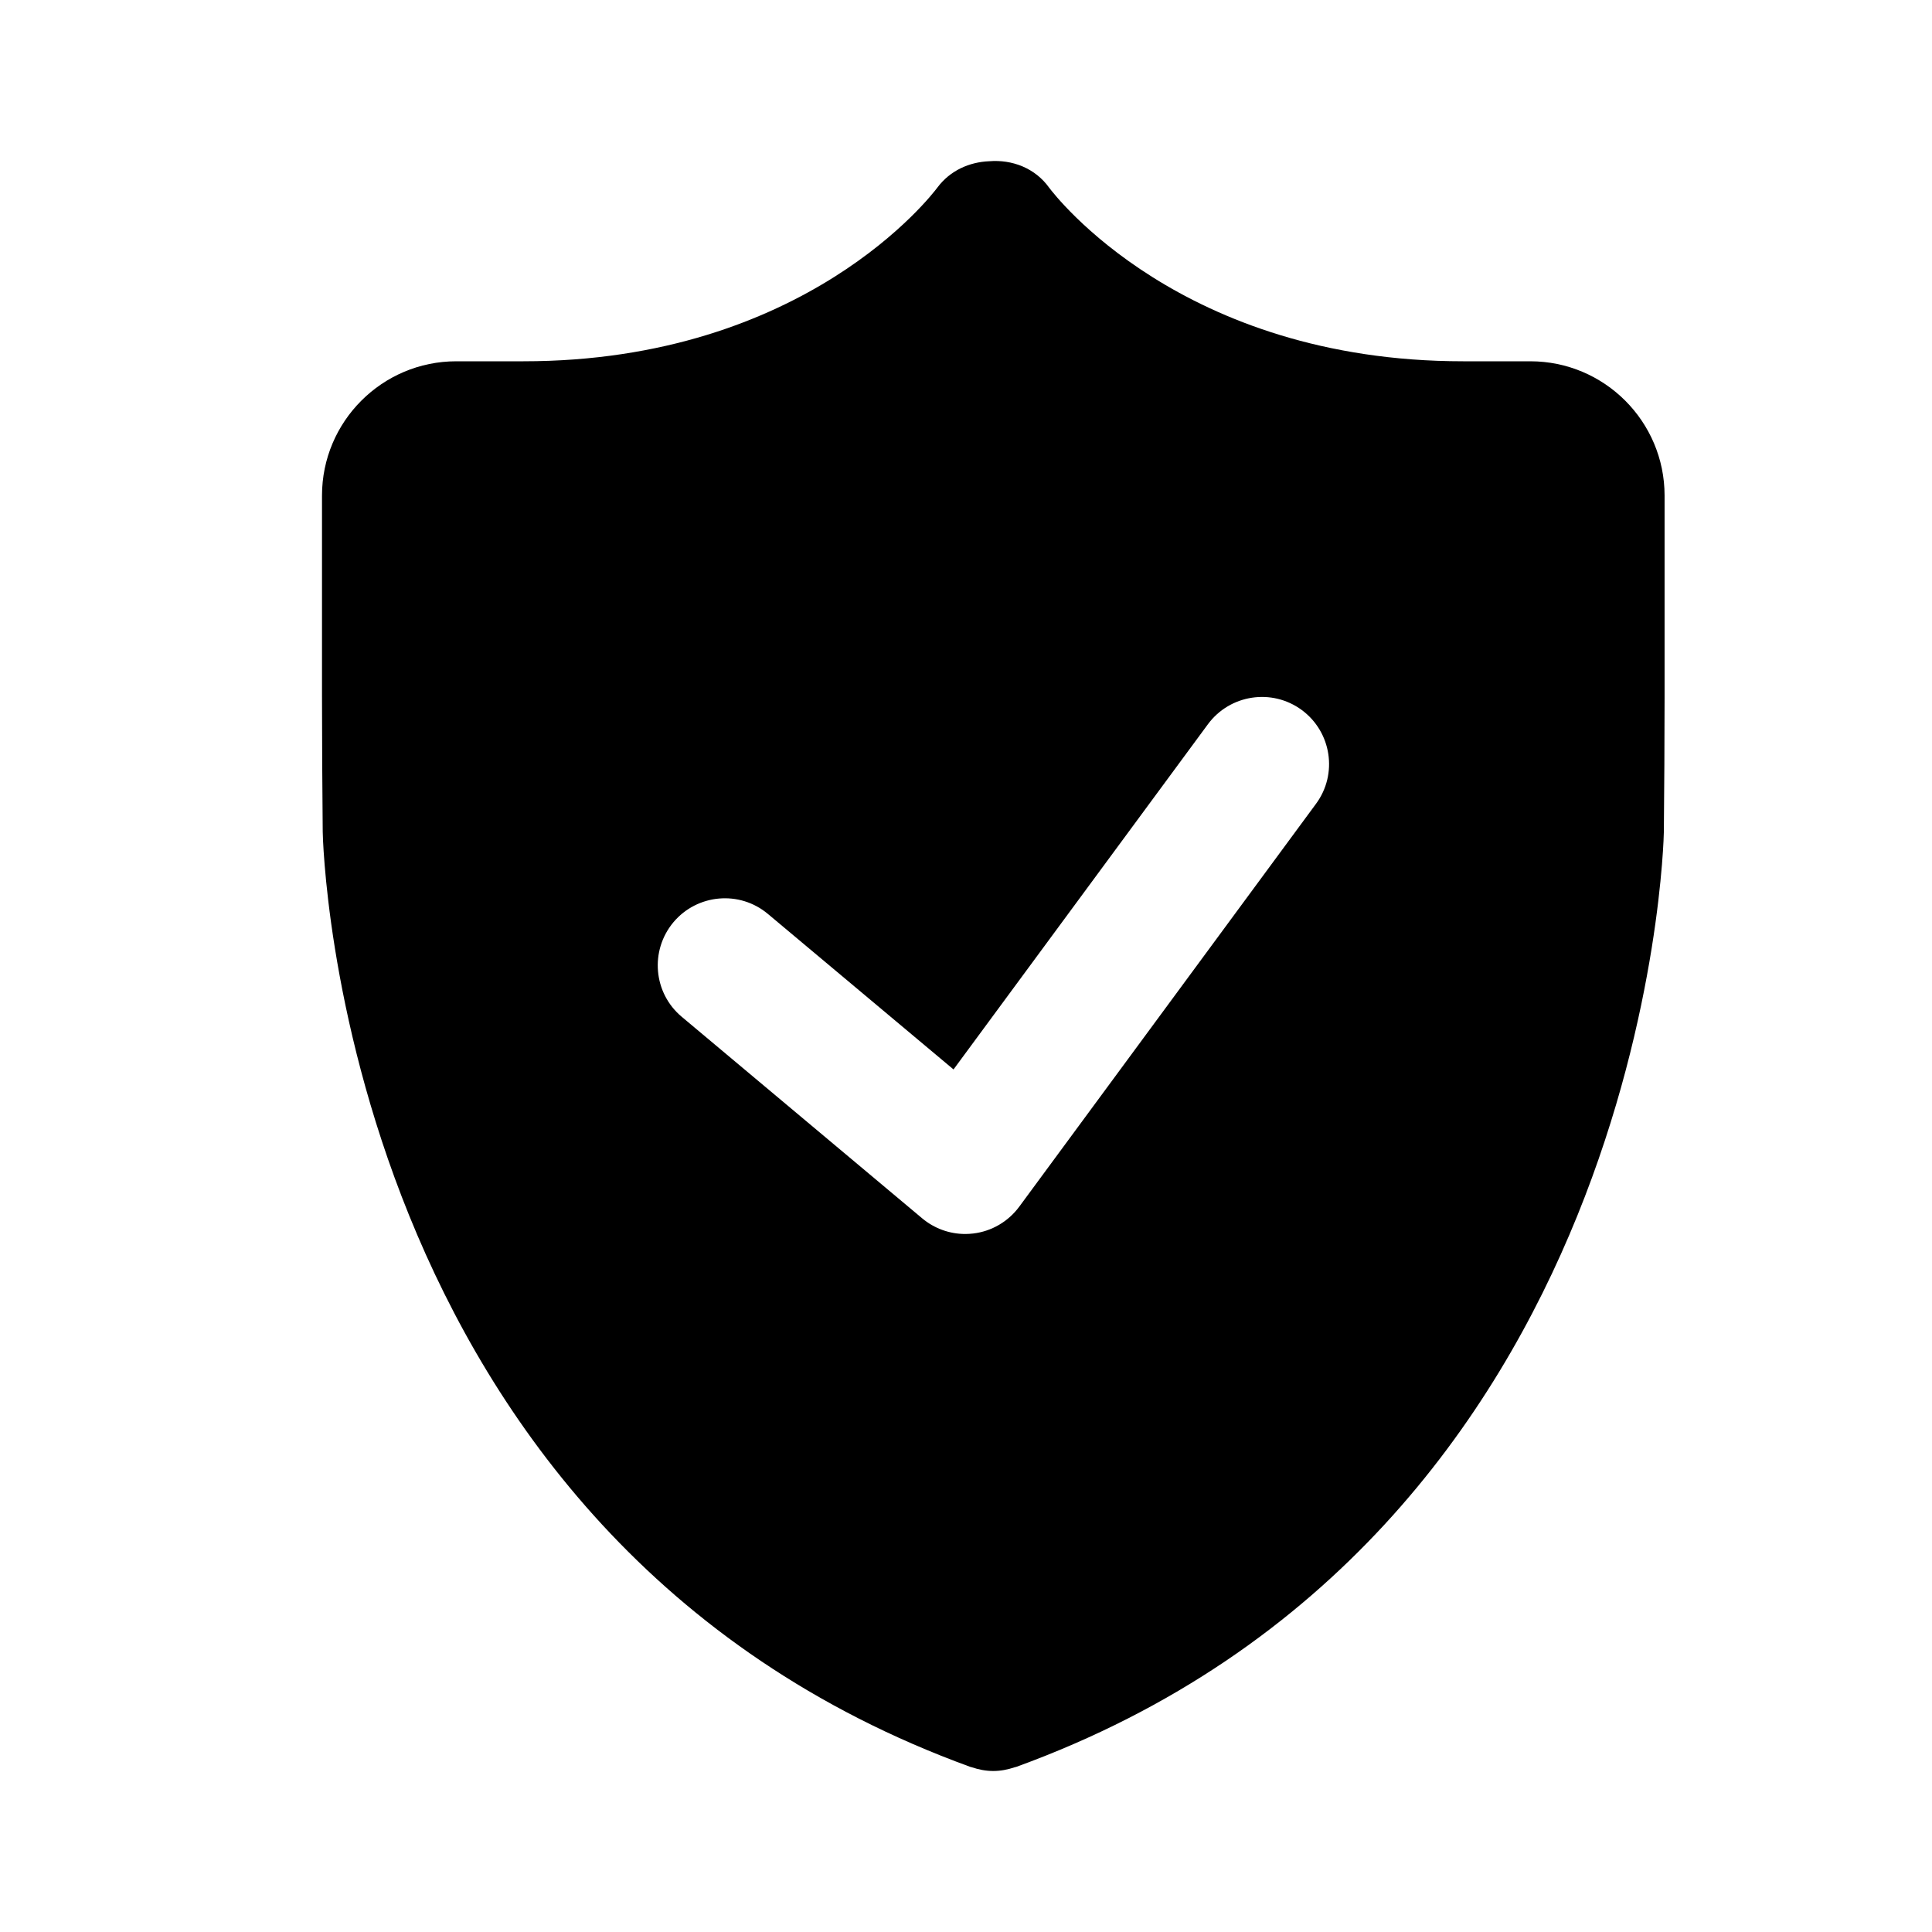 <svg viewBox="0 0 24 24" fill="none" xmlns="http://www.w3.org/2000/svg">
<path fill-rule="evenodd" clip-rule="evenodd" d="M16.171 8.82C16.541 9.093 16.621 9.615 16.348 9.985L12.662 14.989C12.525 15.175 12.318 15.296 12.09 15.323C12.056 15.327 12.023 15.329 11.99 15.329C11.795 15.329 11.605 15.26 11.455 15.134L8.47 12.632C8.116 12.337 8.07 11.811 8.365 11.457C8.661 11.105 9.187 11.057 9.54 11.354L11.845 13.285L15.005 8.997C15.278 8.627 15.8 8.547 16.171 8.82ZM19.01 4.488H18.176C14.674 4.488 13.097 2.416 13.034 2.333C12.858 2.086 12.571 1.98 12.288 2.003C12.043 2.013 11.804 2.117 11.646 2.328C11.581 2.416 10.003 4.488 6.502 4.488H5.668C4.748 4.488 4 5.236 4 6.156V8.658C4 9.118 4.004 9.873 4.009 10.334C4.01 10.421 4.193 19.09 12.054 21.949C12.06 21.951 12.065 21.951 12.07 21.953C12.156 21.982 12.246 22 12.339 22C12.431 22 12.521 21.982 12.607 21.953C12.613 21.951 12.618 21.951 12.624 21.949C20.485 19.09 20.668 10.421 20.669 10.334C20.674 9.873 20.678 9.118 20.678 8.658V6.156C20.678 5.236 19.93 4.488 19.01 4.488Z" fill="currentColor"/>
</svg>